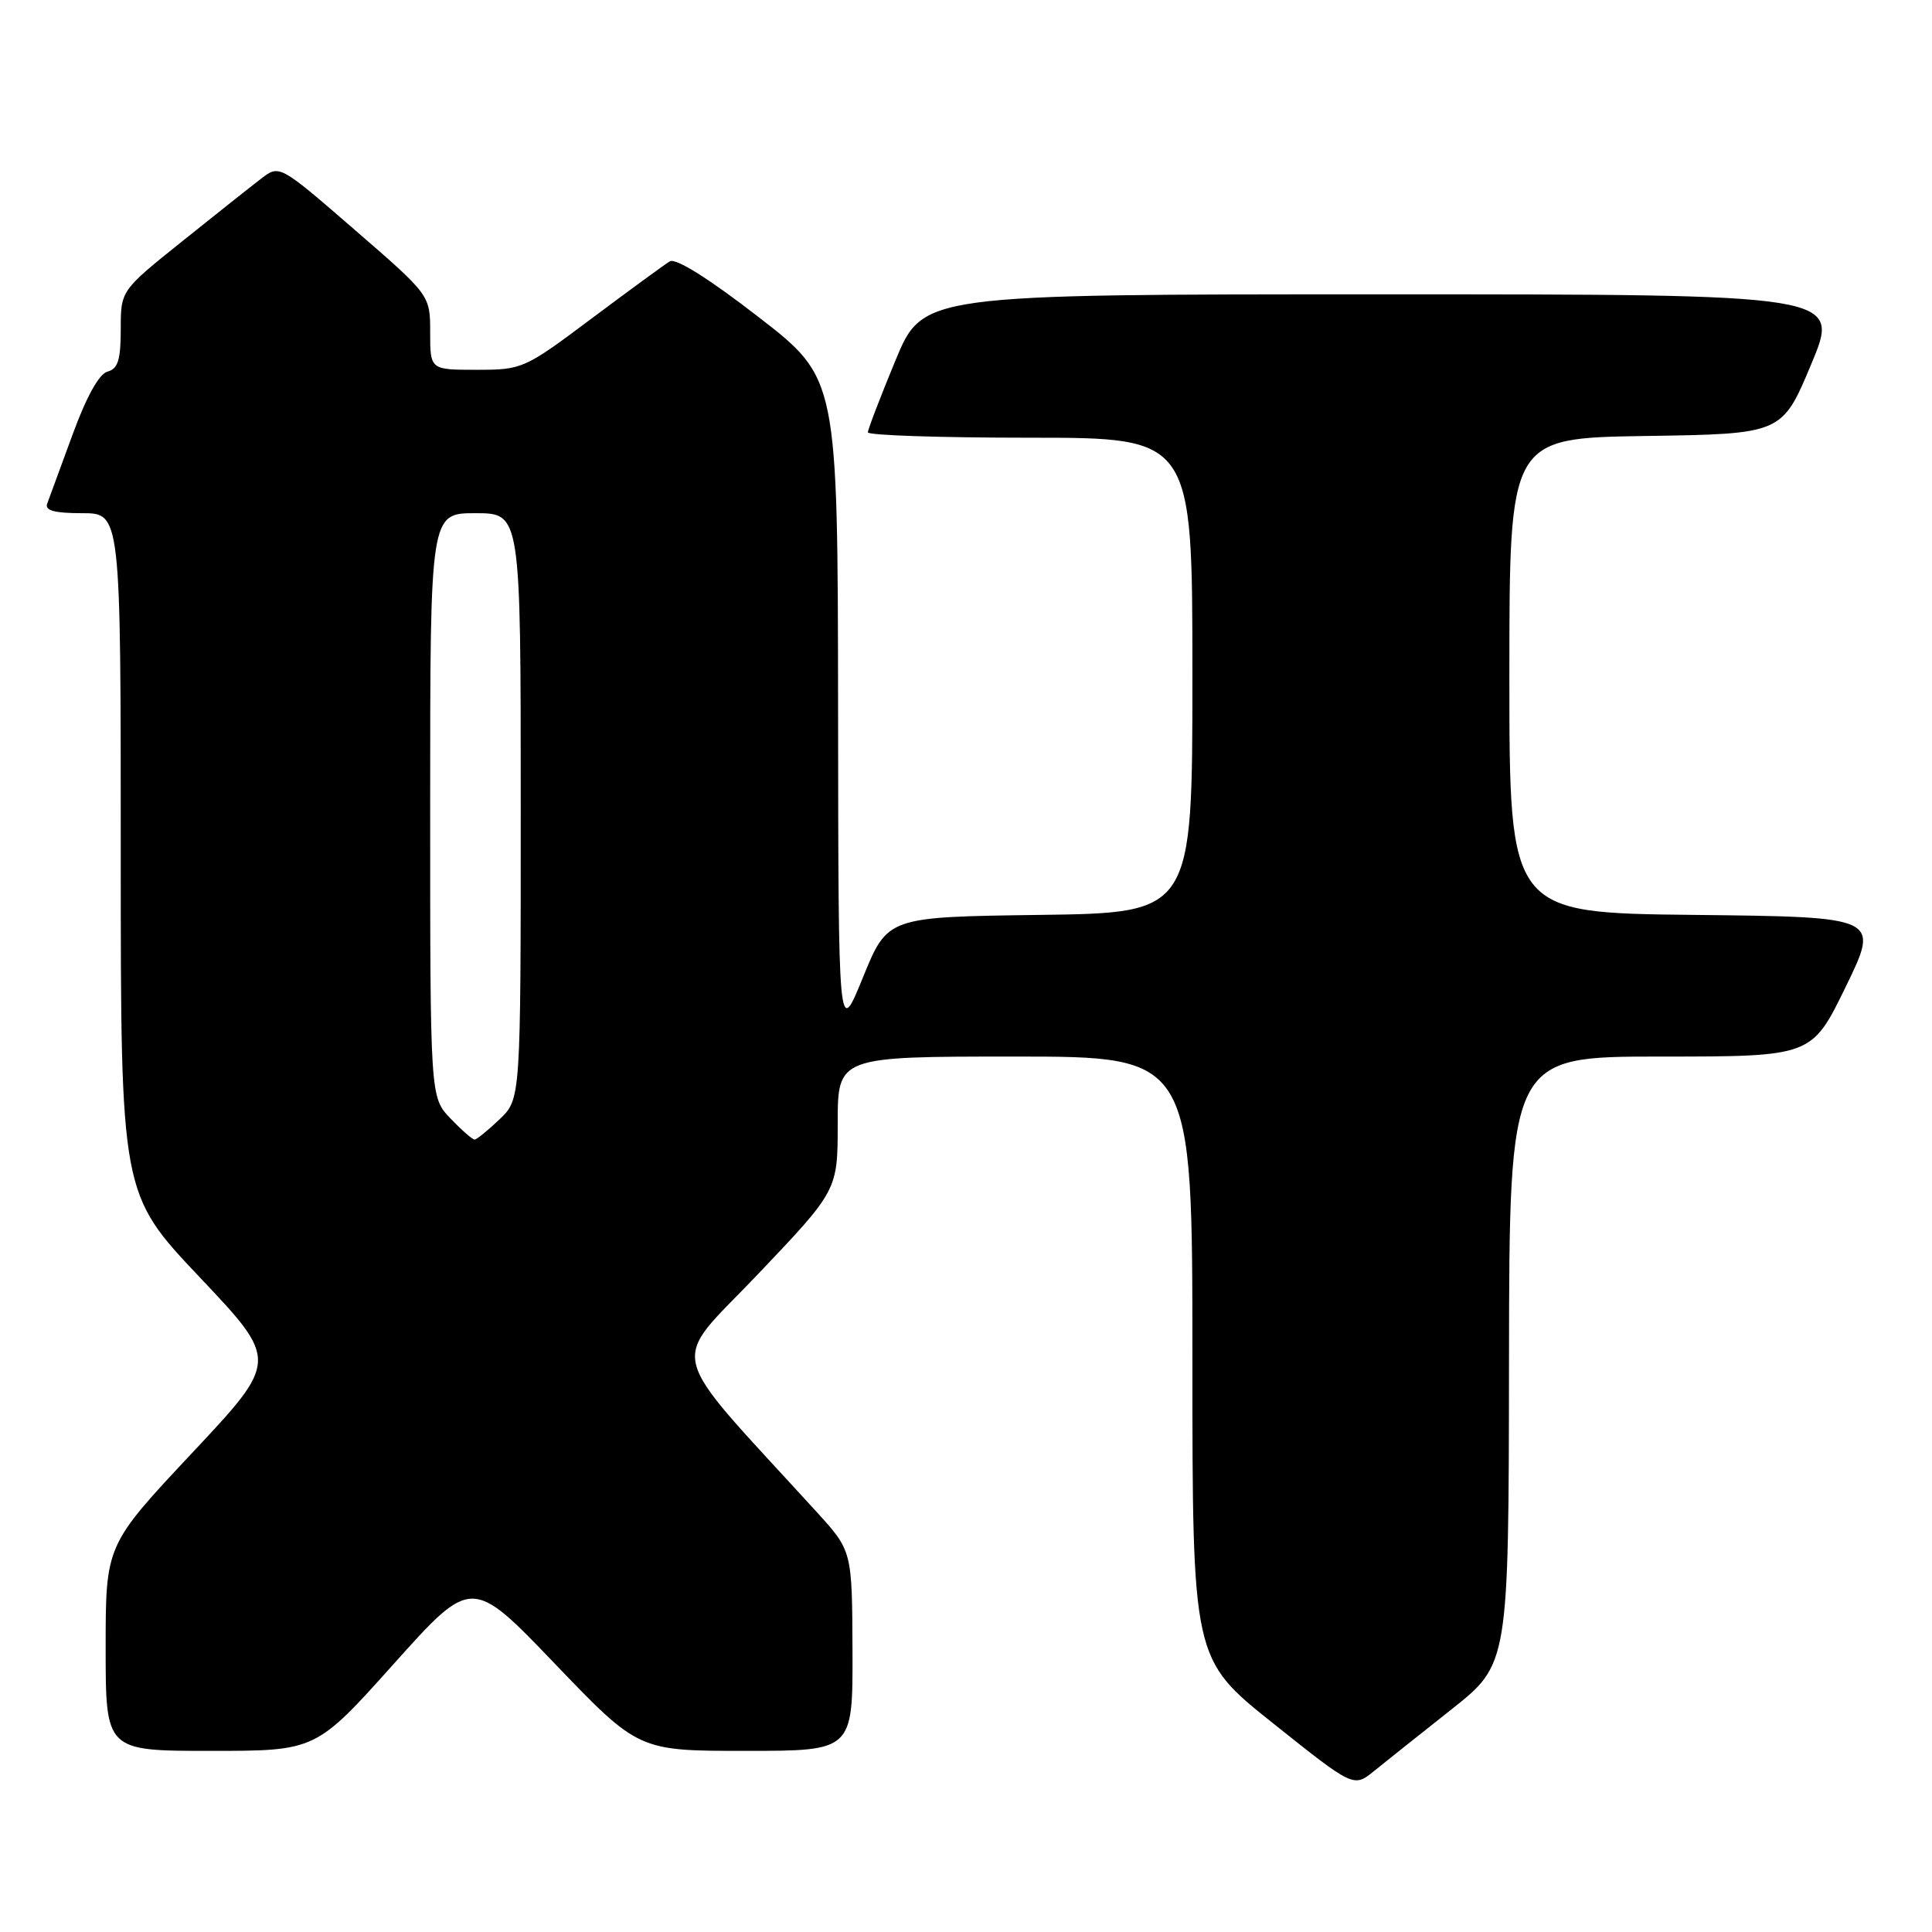 <?xml version="1.0" encoding="UTF-8" standalone="no"?>
<!DOCTYPE svg PUBLIC "-//W3C//DTD SVG 1.1//EN" "http://www.w3.org/Graphics/SVG/1.1/DTD/svg11.dtd" >
<svg xmlns="http://www.w3.org/2000/svg" xmlns:xlink="http://www.w3.org/1999/xlink" version="1.1" viewBox="0 0 256 256">
 <g >
 <path fill="currentColor"
d=" M 192.33 226.50 C 199.91 220.50 199.91 220.50 199.95 180.25 C 200.00 140.00 200.00 140.00 220.03 140.00 C 240.07 140.00 240.07 140.00 244.57 130.75 C 249.07 121.50 249.07 121.50 224.54 121.23 C 200.00 120.97 200.00 120.97 200.00 89.51 C 200.00 58.05 200.00 58.05 218.06 57.77 C 236.13 57.50 236.13 57.50 240.00 48.25 C 243.87 39.00 243.87 39.00 183.08 39.00 C 122.28 39.00 122.28 39.00 118.64 47.79 C 116.64 52.62 115.00 56.90 115.00 57.29 C 115.00 57.68 124.67 58.00 136.50 58.00 C 158.00 58.00 158.00 58.00 158.00 89.48 C 158.00 120.96 158.00 120.96 137.81 121.23 C 117.61 121.50 117.61 121.50 114.35 129.50 C 111.09 137.50 111.09 137.50 111.05 93.82 C 111.00 50.13 111.00 50.13 100.50 42.00 C 93.90 36.89 89.54 34.16 88.75 34.63 C 88.06 35.05 83.41 38.45 78.41 42.19 C 69.48 48.88 69.22 49.00 63.16 49.00 C 57.00 49.00 57.00 49.00 57.00 44.06 C 57.00 39.11 57.00 39.11 47.01 30.46 C 37.03 21.81 37.03 21.81 34.62 23.66 C 33.30 24.67 28.57 28.42 24.11 32.00 C 16.00 38.50 16.00 38.50 16.00 43.63 C 16.00 47.68 15.63 48.87 14.25 49.24 C 13.13 49.53 11.45 52.57 9.61 57.60 C 8.02 61.95 6.51 66.06 6.25 66.75 C 5.92 67.65 7.23 68.00 10.89 68.00 C 16.00 68.00 16.00 68.00 16.00 113.09 C 16.00 158.18 16.00 158.18 26.46 169.24 C 36.92 180.30 36.92 180.30 25.46 192.52 C 14.00 204.74 14.00 204.74 14.00 218.37 C 14.00 232.00 14.00 232.00 27.92 232.00 C 41.84 232.00 41.84 232.00 52.17 220.48 C 62.50 208.95 62.50 208.95 73.55 220.48 C 84.60 232.00 84.60 232.00 98.80 232.00 C 113.00 232.00 113.00 232.00 112.96 218.75 C 112.91 205.50 112.91 205.50 108.21 200.34 C 87.81 177.98 88.62 181.25 100.39 168.88 C 111.00 157.73 111.00 157.73 111.00 148.87 C 111.00 140.00 111.00 140.00 134.50 140.00 C 158.00 140.00 158.00 140.00 158.00 179.91 C 158.00 219.82 158.00 219.82 168.68 228.34 C 179.36 236.86 179.36 236.86 182.06 234.68 C 183.54 233.48 188.16 229.80 192.33 226.50 Z  M 59.69 148.20 C 57.00 145.39 57.00 145.39 57.00 106.70 C 57.00 68.00 57.00 68.00 63.00 68.00 C 69.00 68.00 69.00 68.00 69.00 106.81 C 69.00 145.63 69.00 145.63 66.20 148.31 C 64.65 149.79 63.16 151.00 62.88 151.00 C 62.60 151.00 61.16 149.74 59.69 148.20 Z "/>
</g>
</svg>